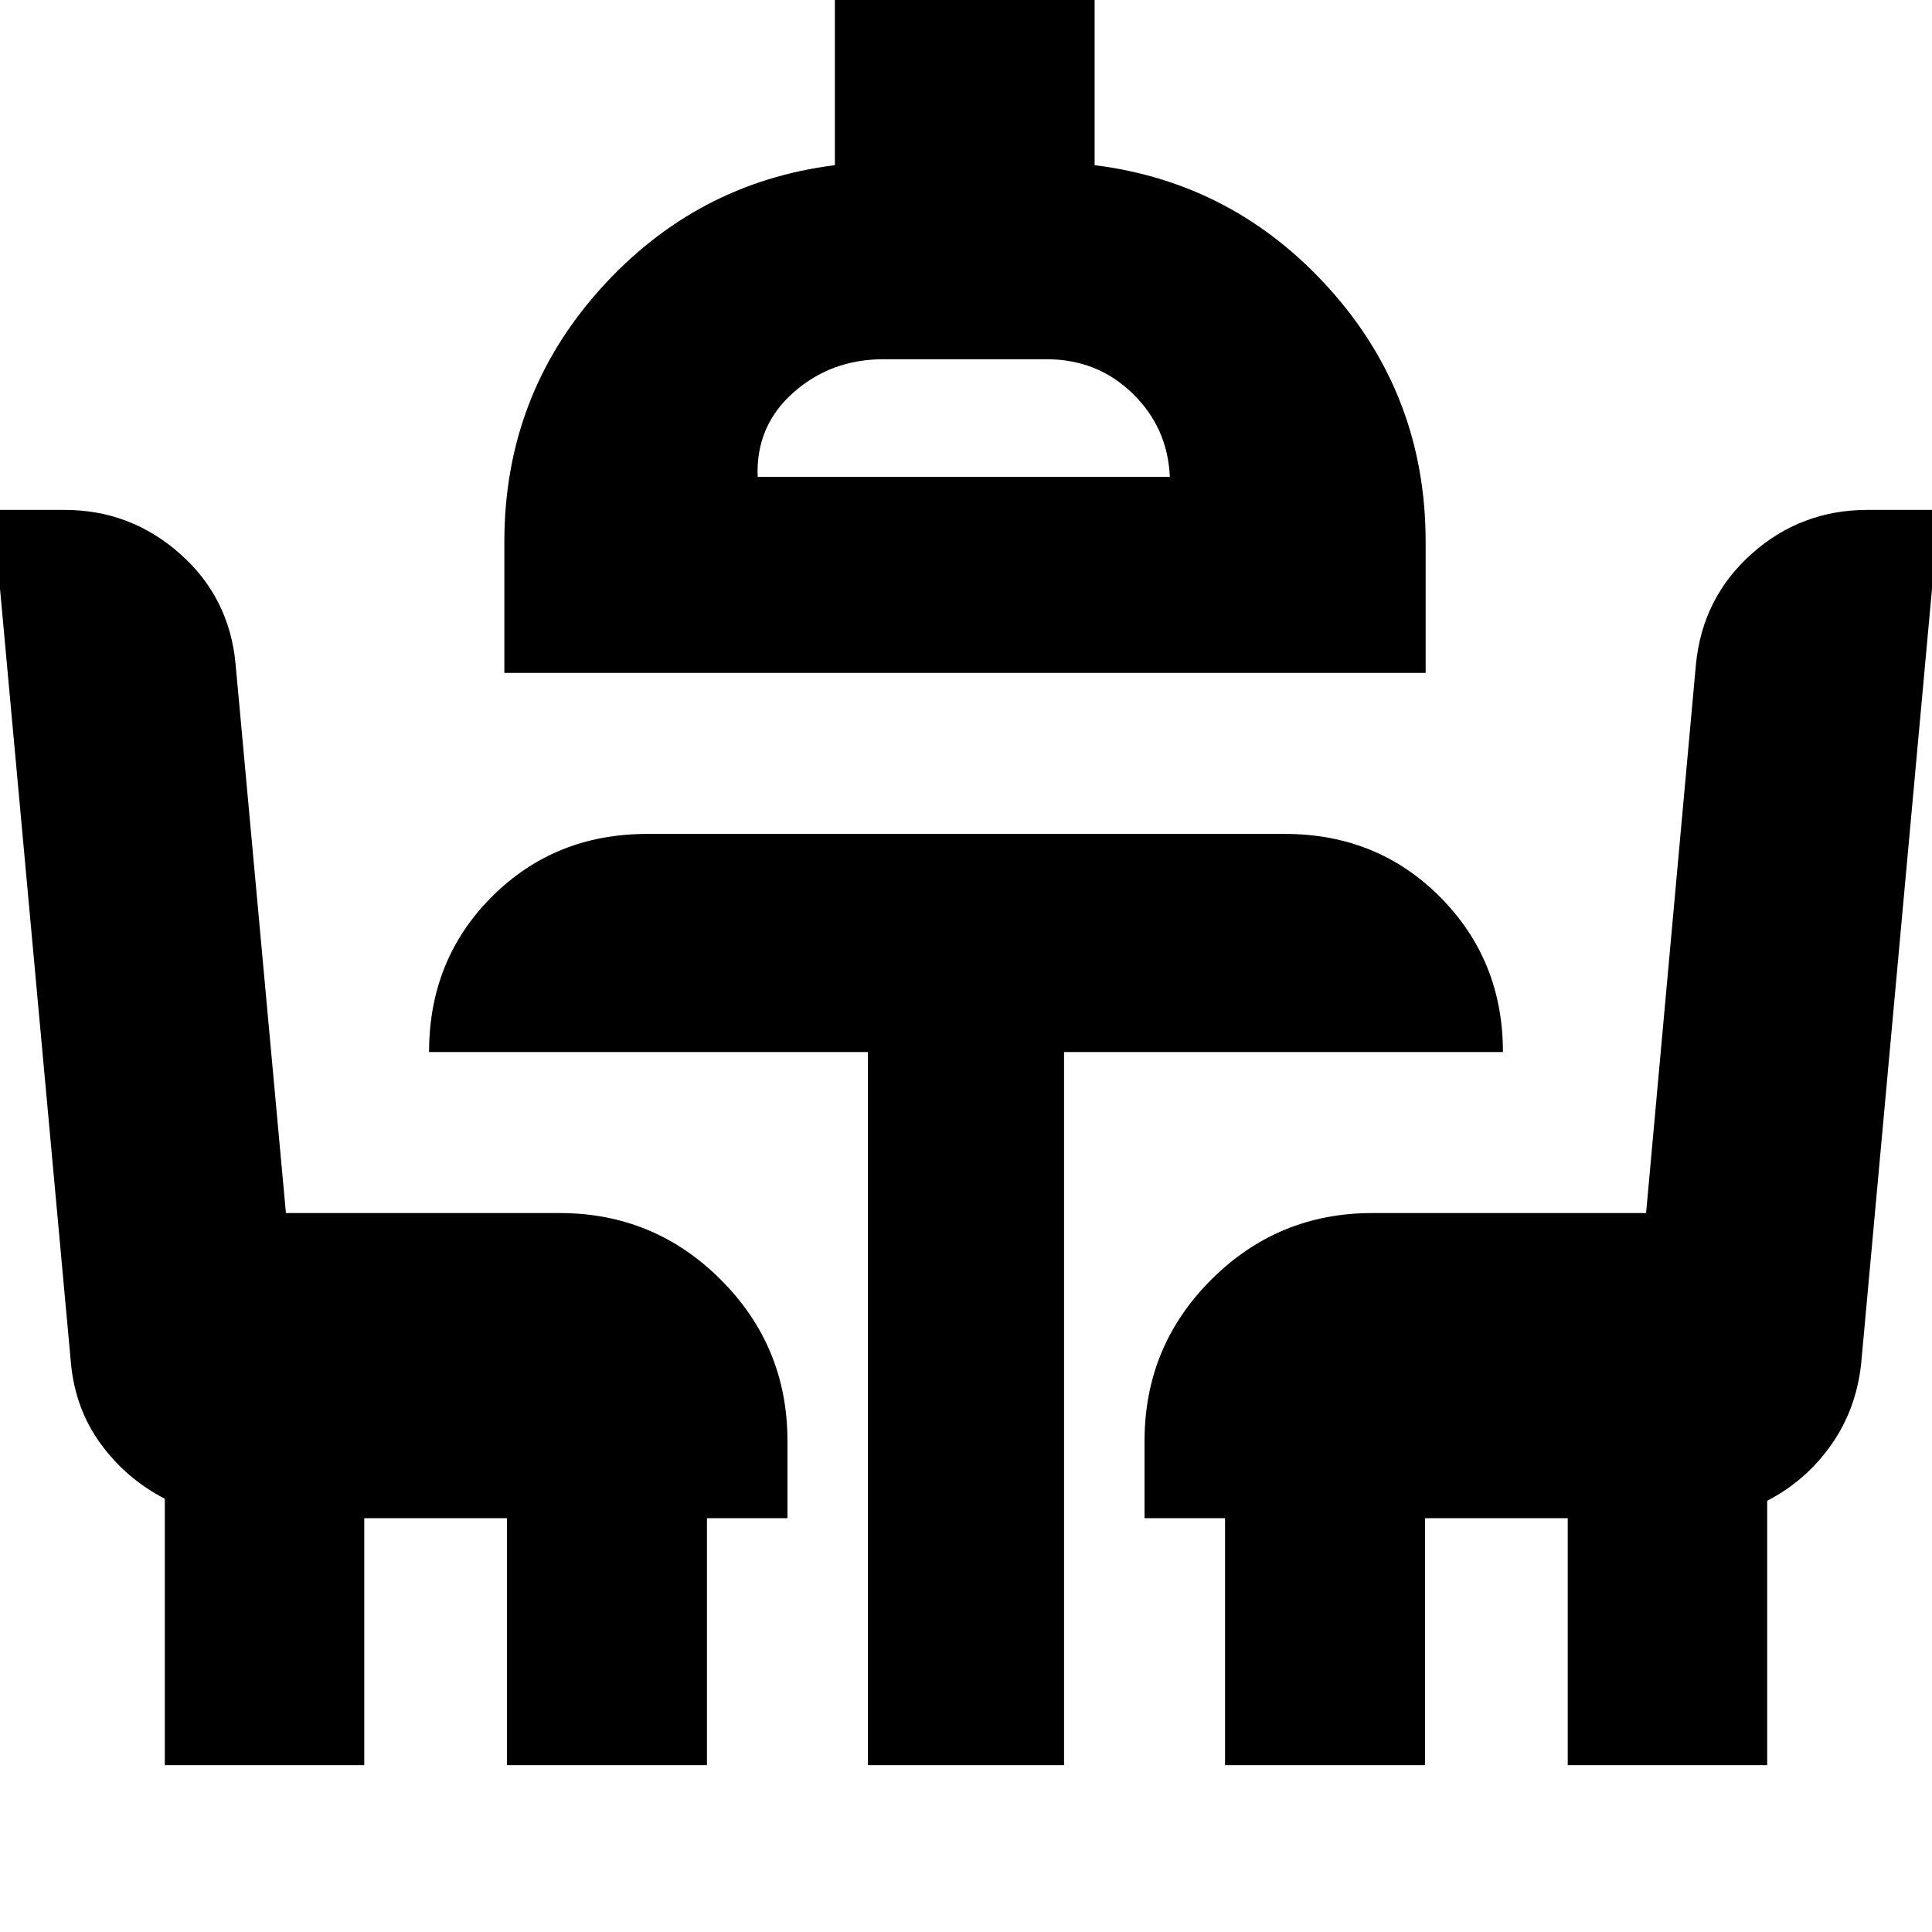 <svg xmlns="http://www.w3.org/2000/svg" height="24" viewBox="0 -960 960 960" width="24"><path d="M81.89-82.89v-132.39q-19.24-9.96-31.86-27.3-12.62-17.33-14.75-39.78L-3.59-706.63h35.65q32.79 0 57.4 21.81 24.61 21.82 27.61 54.97l25 272.61h136.04q46.93 0 80.05 33.12 33.12 33.13 33.12 80.05v38.46h-40v122.72h-99.35v-122.72H181v122.72H81.89Zm349.39 0v-354.35H213.2q0-45.96 31.2-77.17 31.2-31.22 77.19-31.22h316.82q45.99 0 77.19 31.37 31.2 31.37 31.2 77.02H528.72v354.35h-97.44ZM250.61-625.63v-65.15q0-72.35 47.5-125.39 47.5-53.05 116.74-61.76v-85.66h129.06v85.66q69.48 8.71 116.98 61.76 47.5 53.04 47.5 125.39v65.15H250.61Zm125.87-97.44h204.8q-1.04-24.47-18.54-41.45-17.5-16.98-42.74-16.98h-81q-26.12 0-44.82 16.6t-17.7 41.83ZM608.72-82.89v-122.72h-40v-38.46q0-46.92 33.12-80.05 33.12-33.12 80.05-33.12h136.04l24.77-272.61q3.23-33.15 27.7-54.97 24.46-21.81 57.56-21.81h35.63L924.8-282.42q-2.45 22.75-14.95 40.46-12.5 17.72-31.74 27.68v131.39H779v-122.72h-70.93v122.72h-99.35ZM479-723.07Z"/></svg>